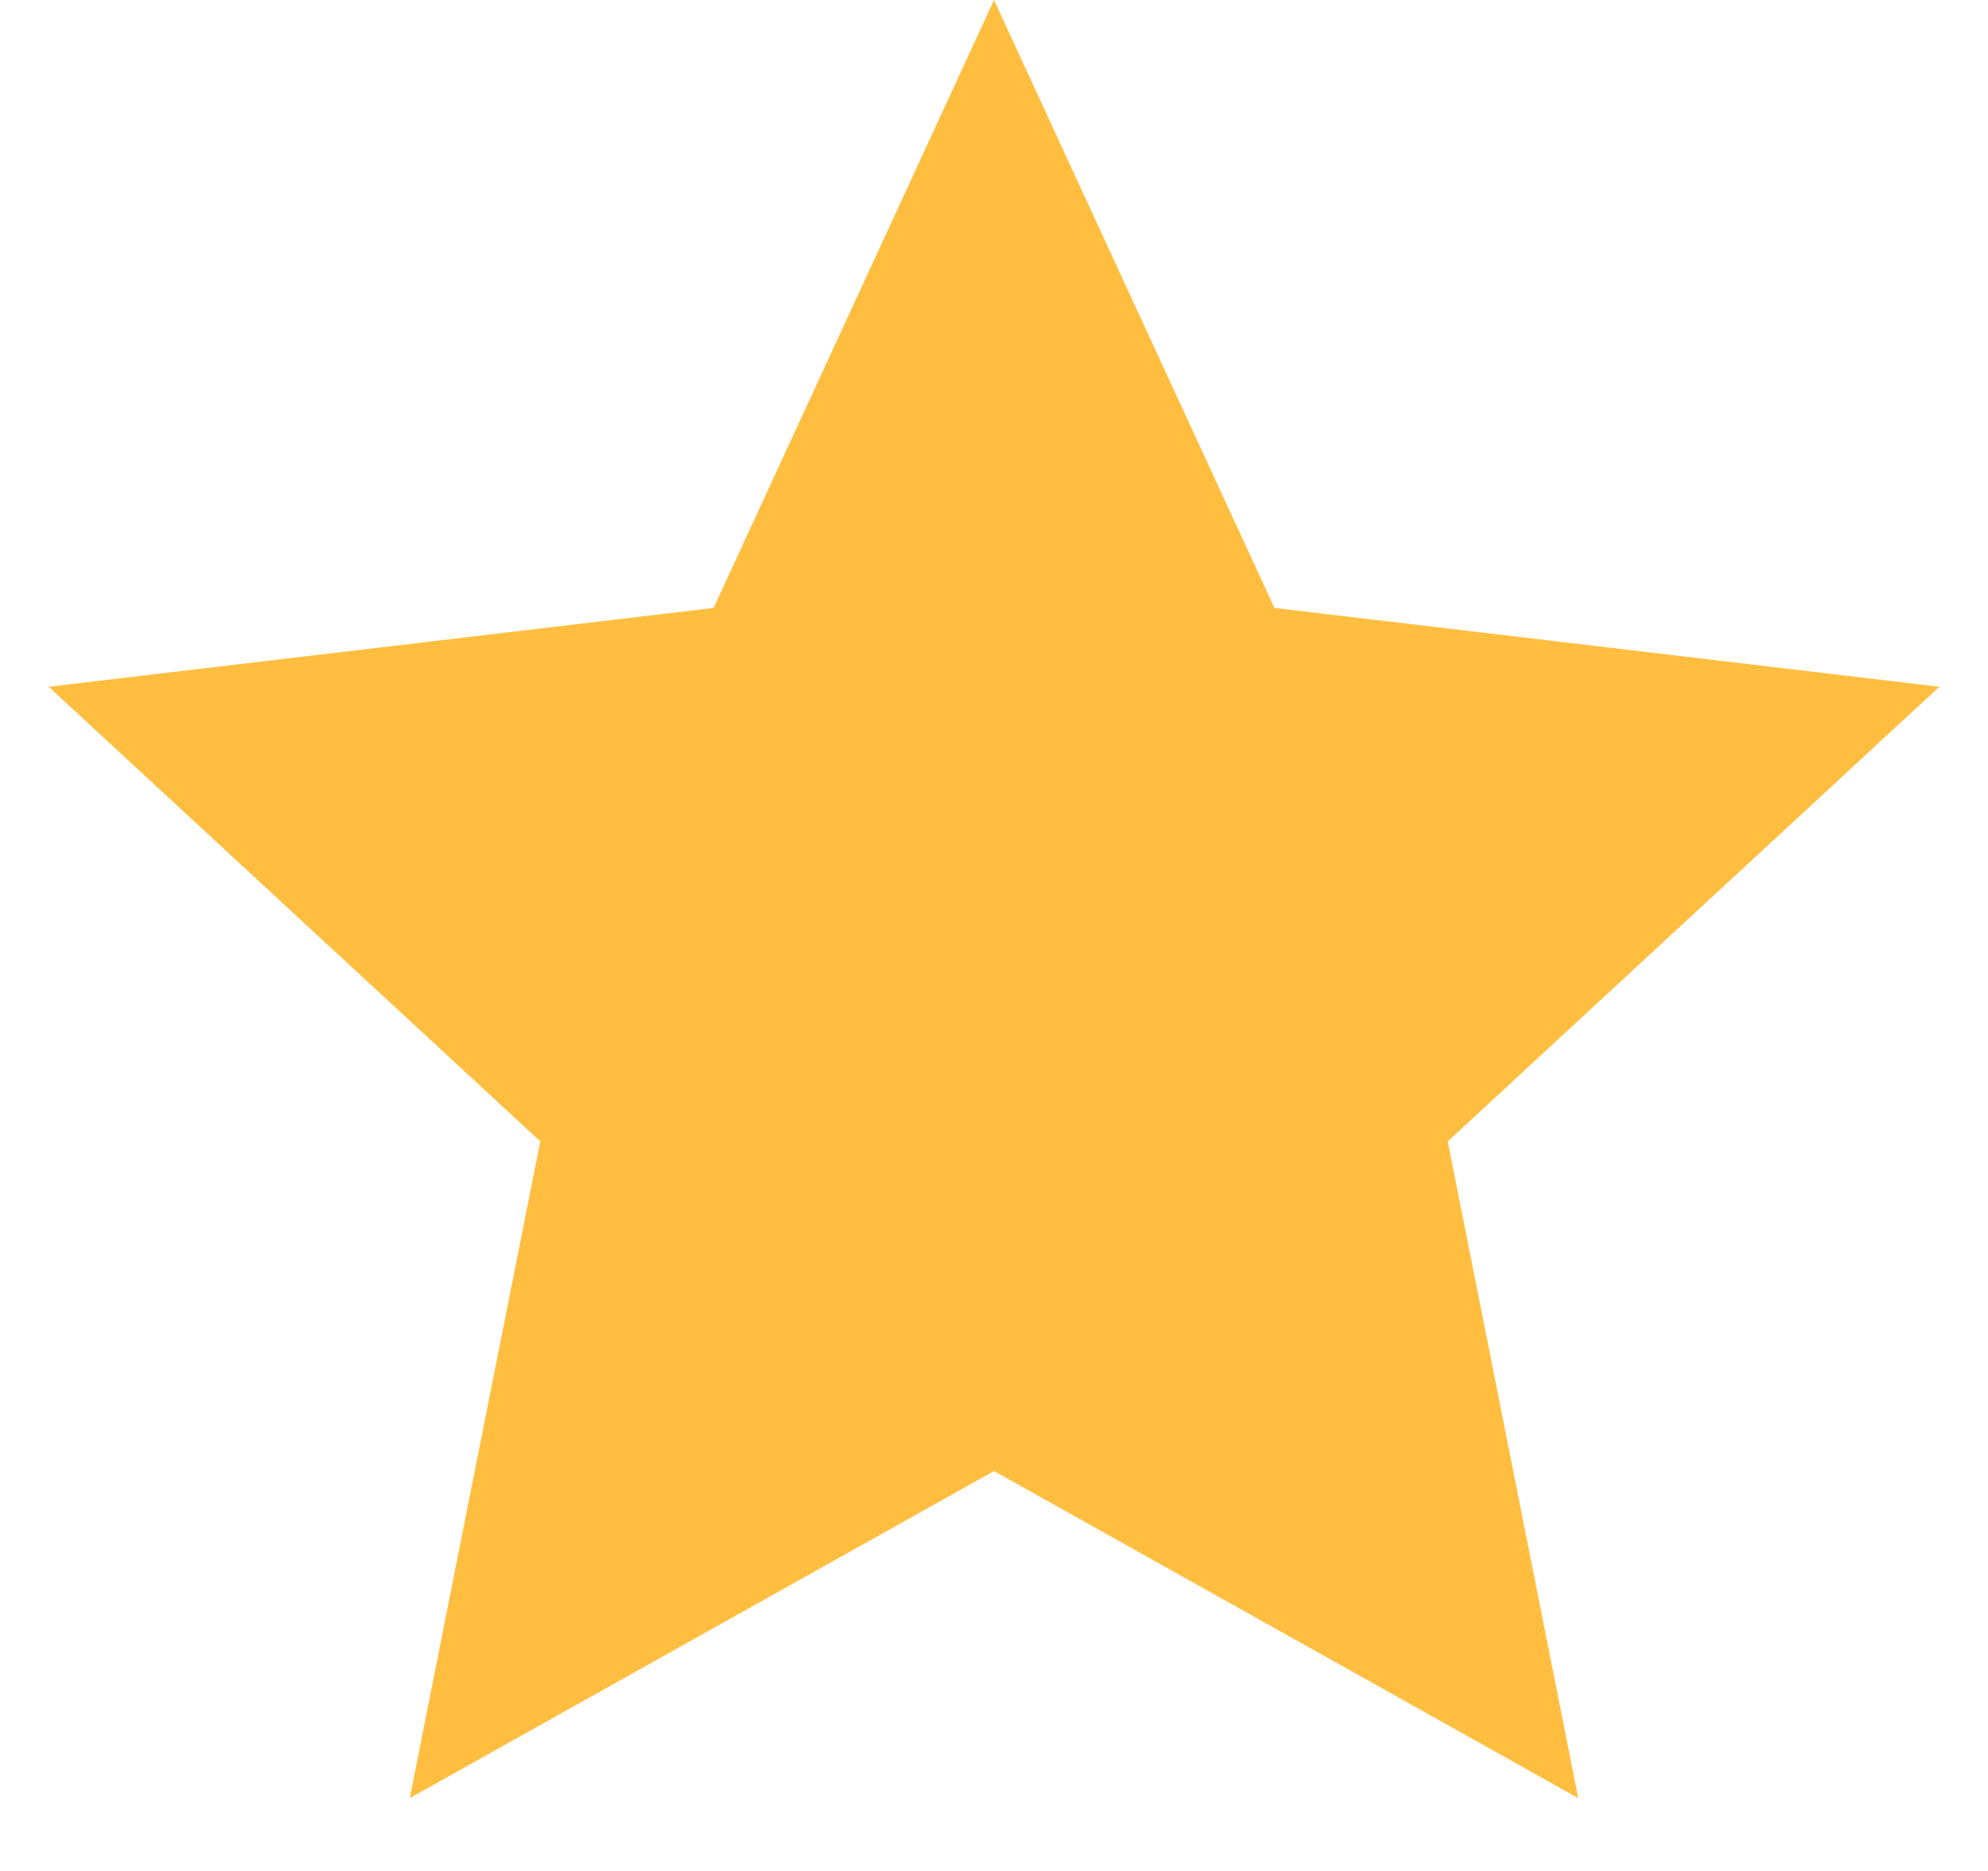 <svg width="17" height="16" viewBox="0 0 17 16" fill="none" xmlns="http://www.w3.org/2000/svg">
<path d="M8.5 0L10.898 5.199L16.584 5.873L12.38 9.761L13.496 15.377L8.5 12.58L3.504 15.377L4.62 9.761L0.416 5.873L6.102 5.199L8.5 0Z" fill="#FFBE40"/>
</svg>
